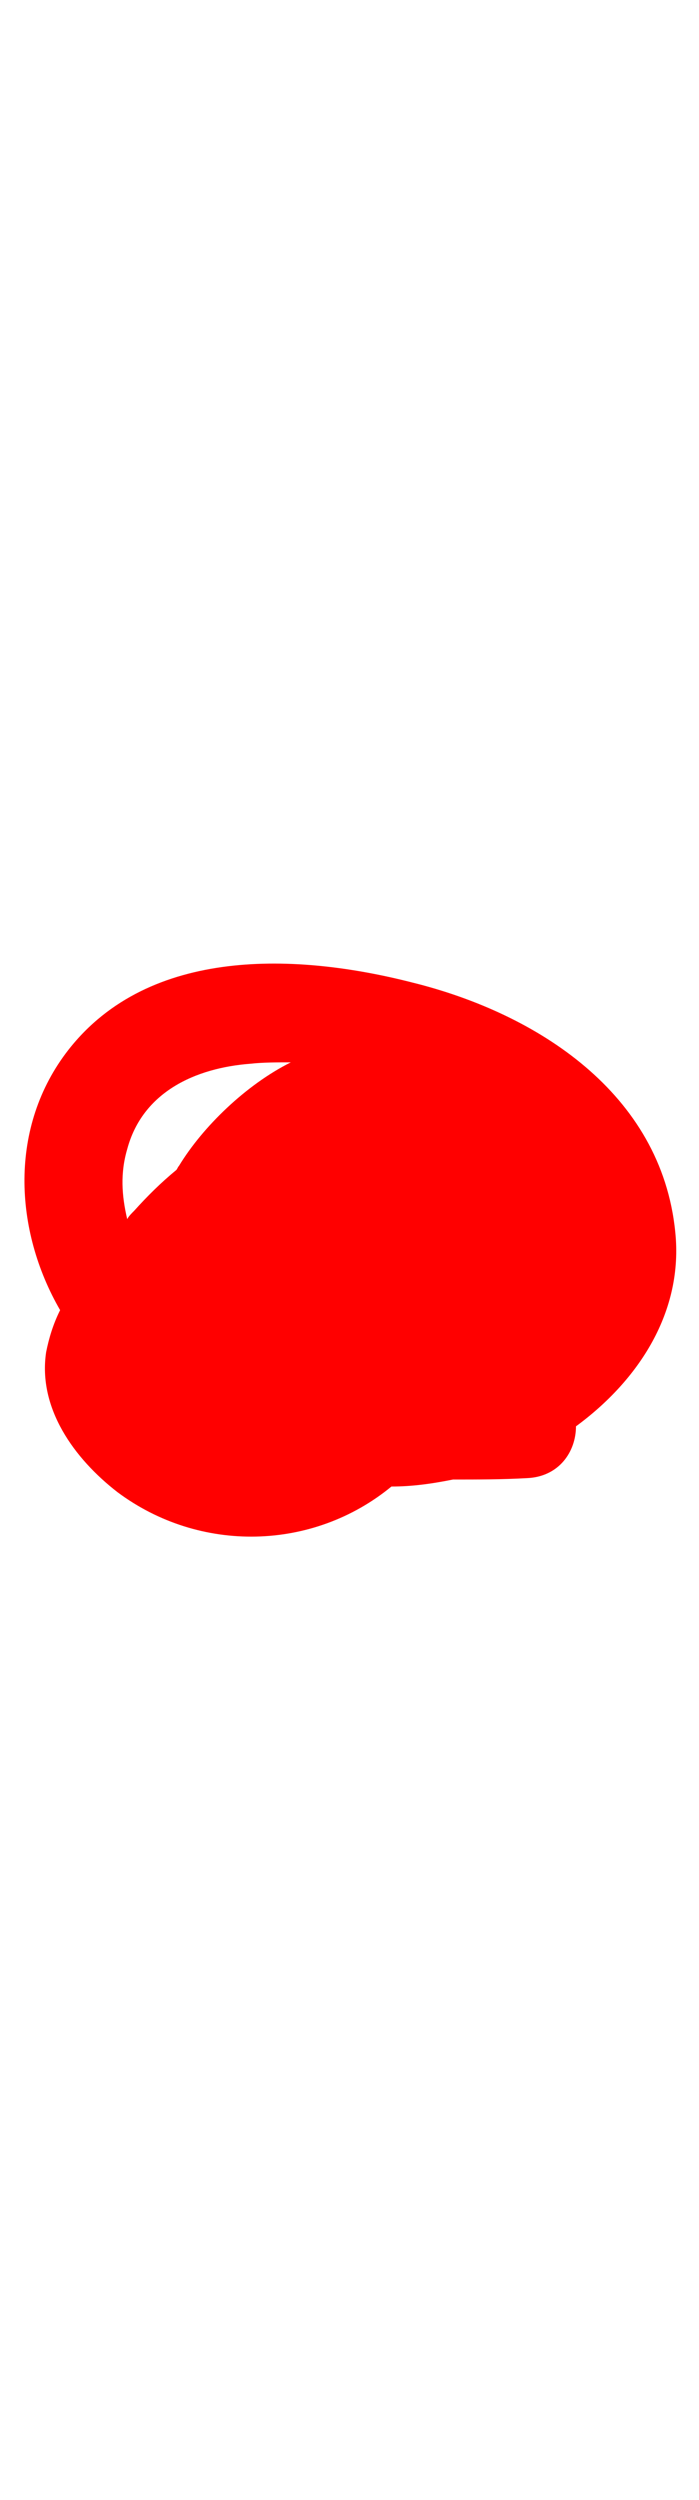 <?xml version="1.0" encoding="UTF-8" standalone="no"?>
<svg
   xmlns:dc="http://purl.org/dc/elements/1.1/"
   xmlns:cc="http://creativecommons.org/ns#"
   xmlns:rdf="http://www.w3.org/1999/02/22-rdf-syntax-ns#"
   xmlns:svg="http://www.w3.org/2000/svg"
   xmlns="http://www.w3.org/2000/svg"
   xmlns:sodipodi="http://sodipodi.sourceforge.net/DTD/sodipodi-0.dtd"
   xmlns:inkscape="http://www.inkscape.org/namespaces/inkscape"
   xml:space="preserve"
   width="14"
   viewBox="0 0 50 50"
   version="1.1"
   id="svg4"
   sodipodi:docname="marker3.svg"
   inkscape:version="0.92.5 (2060ec1f9f, 2020-04-08)"><defs
     id="defs8" /><sodipodi:namedview
     pagecolor="#ffffff"
     bordercolor="#666666"
     borderopacity="1"
     objecttolerance="10"
     gridtolerance="10"
     guidetolerance="10"
     inkscape:pageopacity="0"
     inkscape:pageshadow="2"
     inkscape:window-width="2560"
     inkscape:window-height="1376"
     id="namedview6"
     showgrid="false"
     inkscape:zoom="4.72"
     inkscape:cx="-47.555085"
     inkscape:cy="25"
     inkscape:window-x="0"
     inkscape:window-y="27"
     inkscape:window-maximized="1"
     inkscape:current-layer="svg4" /><path
     d="M48.3 23.7c-1-9.9-9.9-15.6-18.8-17.8-8.2-2.1-18.8-2.6-24.6 4.8C.6 16.2 1 23.6 4.3 29.3c-.5 1-.8 2-1 3-.6 4 2 7.6 5.1 10 5.9 4.4 14 4.2 19.6-.4 1.5 0 2.9-.2 4.4-.5 1.8 0 3.5 0 5.3-.1 2.3-.1 3.5-1.9 3.5-3.7 4.5-3.3 7.7-8.2 7.1-13.9zM9.1 17.8c1.1-4.1 4.9-5.8 8.8-6.1.9-.1 1.9-.1 2.9-.1-3.2 1.6-6.3 4.6-8 7.4-.1.1-.1.2-.2.3-1.1.9-2.1 1.9-3 2.9-.2.2-.4.4-.5.6-.4-1.7-.5-3.3 0-5z"
     id="path2"
     style="fill:#ff0000" /></svg>